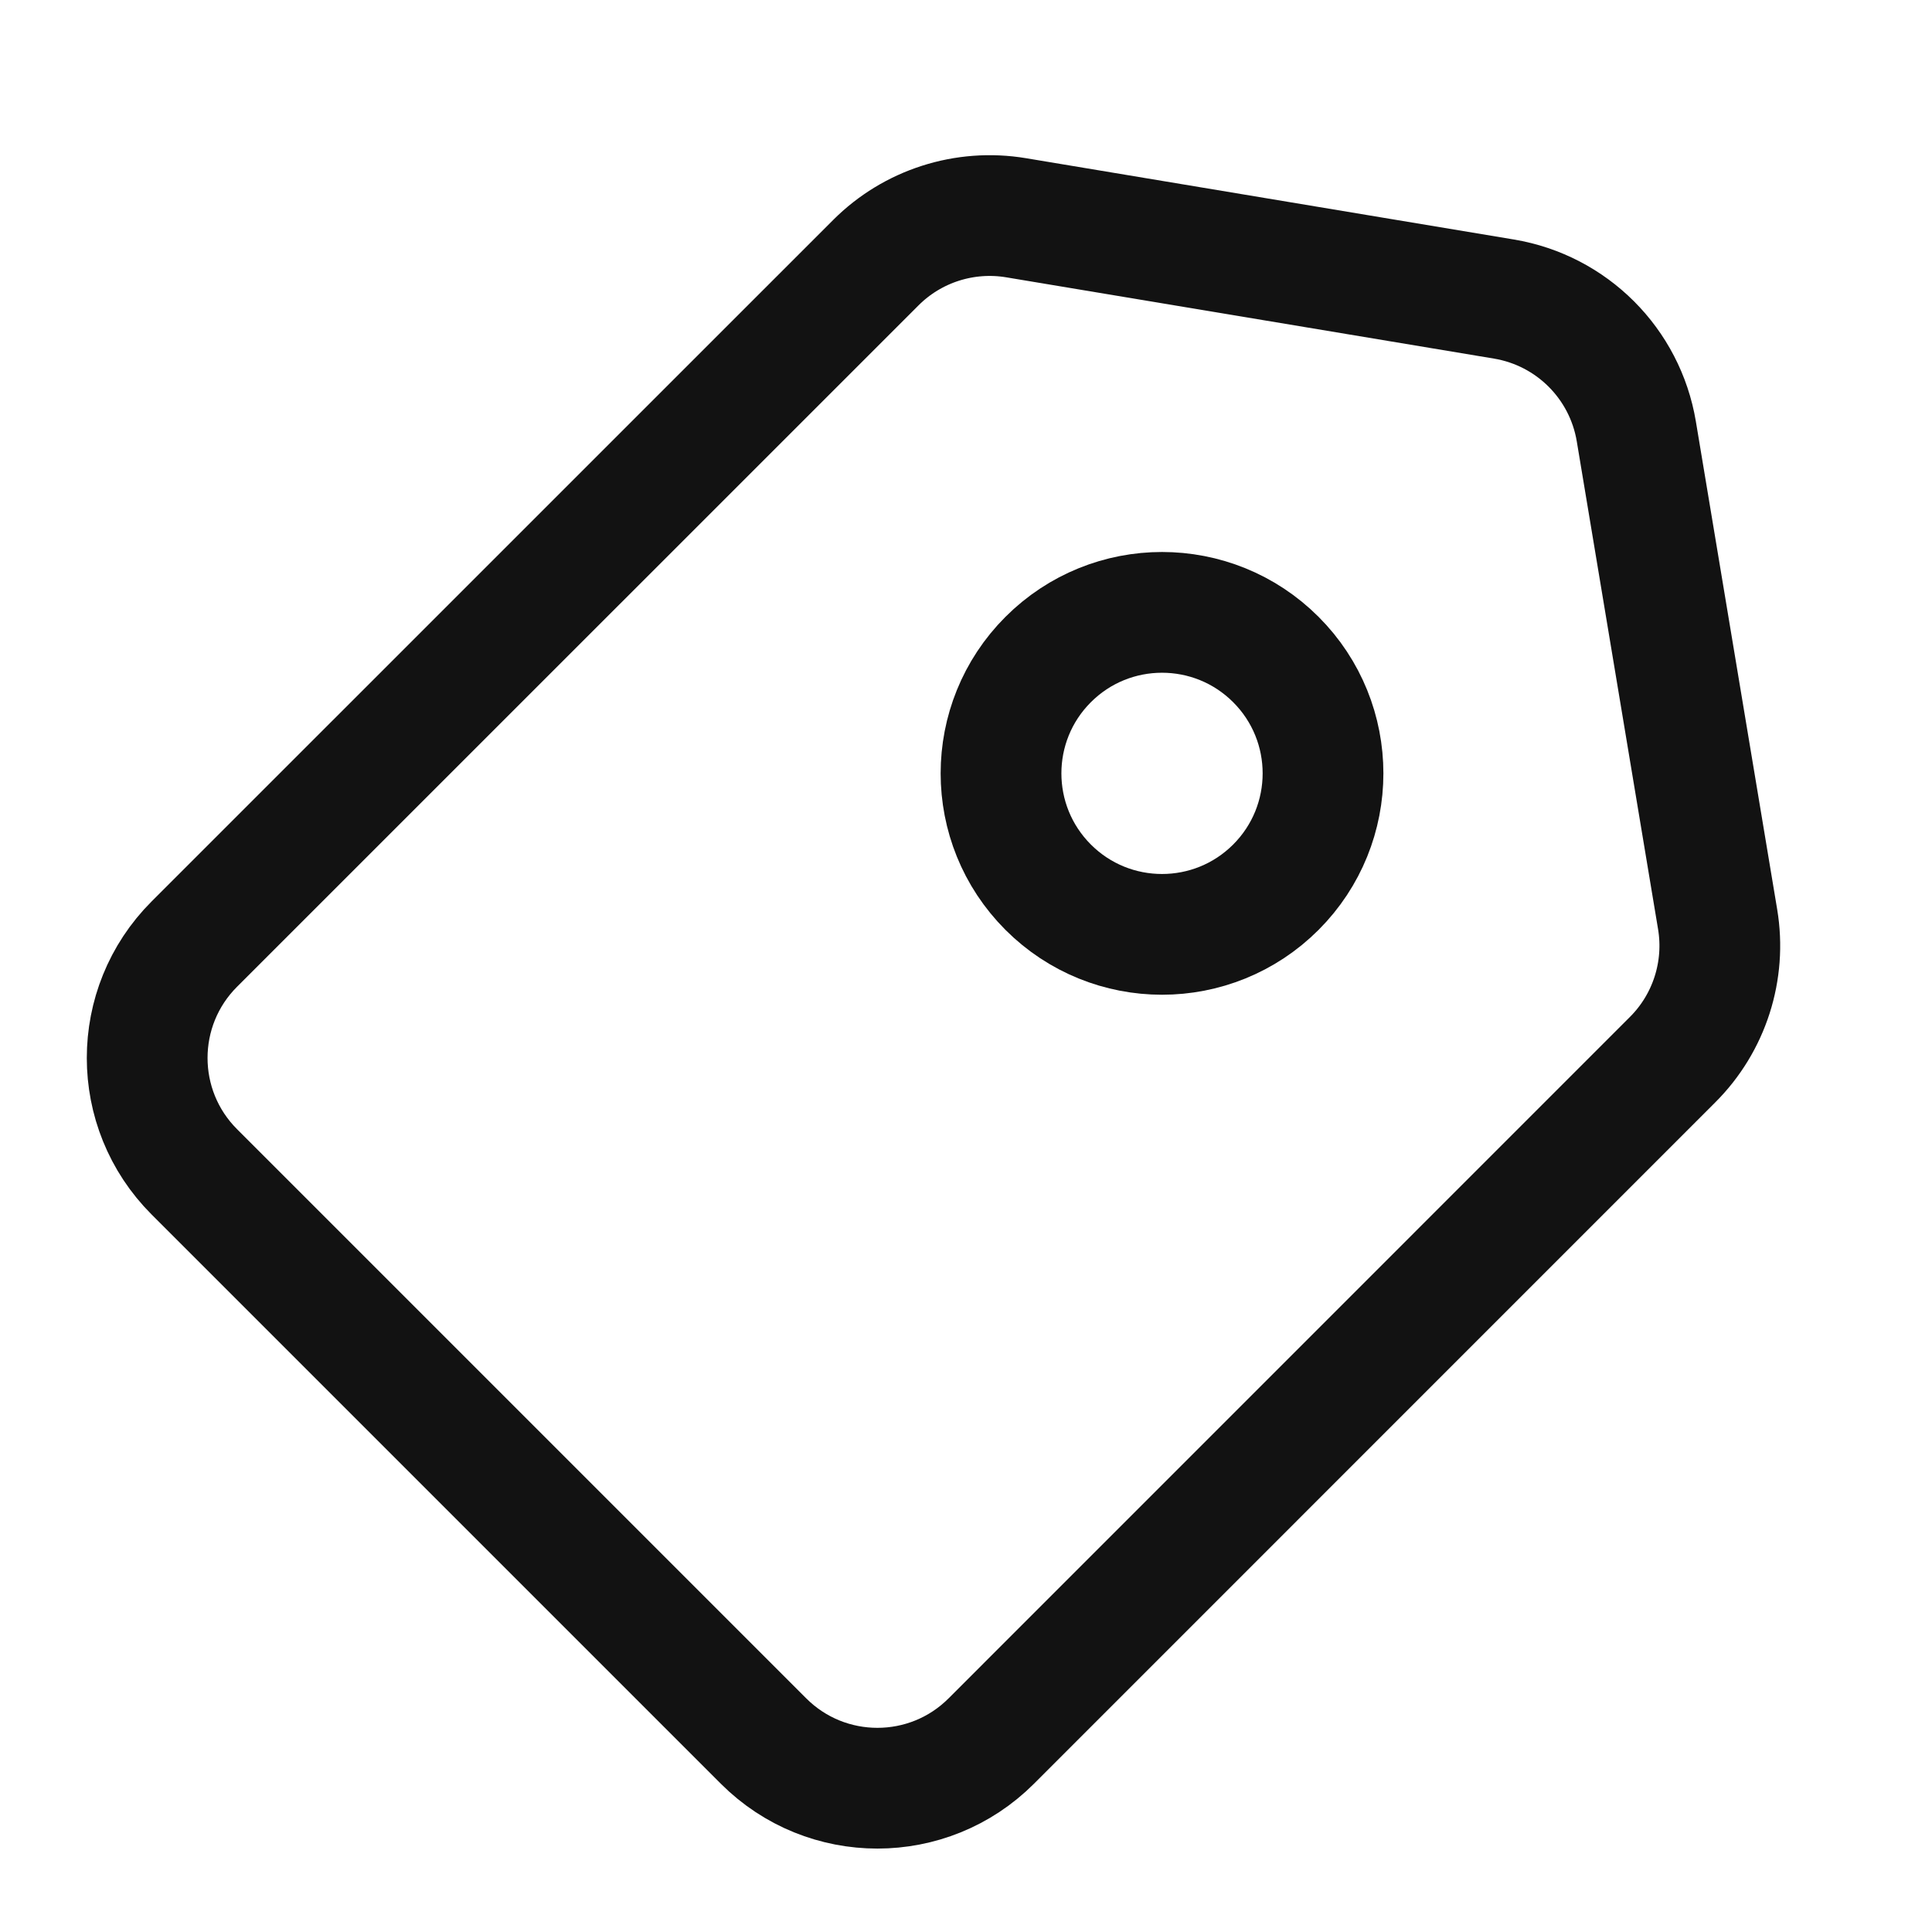 <svg width="24" height="24" viewBox="0 0 24 24" fill="none" xmlns="http://www.w3.org/2000/svg">
<path d="M2.414 14.557C1.633 13.776 1.633 12.509 2.414 11.728L10.879 3.264C11.335 2.807 11.985 2.599 12.622 2.705L18.683 3.715C19.526 3.856 20.186 4.516 20.327 5.359L21.337 11.42C21.443 12.057 21.235 12.707 20.778 13.163L12.314 21.628C11.533 22.409 10.266 22.409 9.485 21.628L2.414 14.557Z" stroke="#121212" stroke-width="1.5" stroke-linecap="round"/>
<circle cx="14.435" cy="9.607" r="2" transform="rotate(-45 14.435 9.607)" stroke="#121212" stroke-width="1.5" stroke-linecap="round"/>
</svg>
